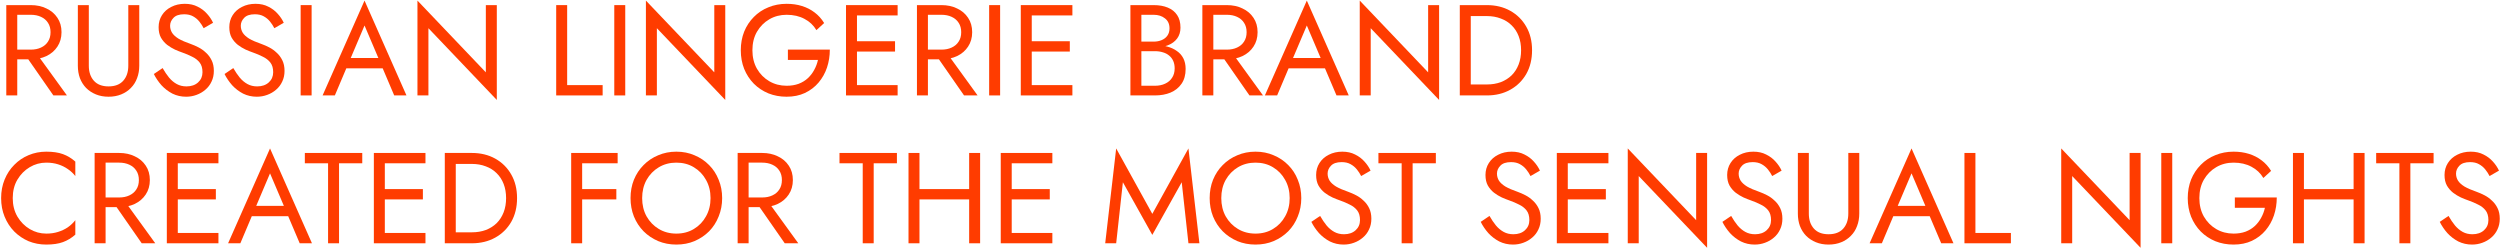 <svg width="1860" height="185" viewBox="0 0 1860 185" fill="none" xmlns="http://www.w3.org/2000/svg">
<path d="M16.68 37.88L39.72 71H49.8L25.8 37.88H16.68ZM4.68 3.8V71H12.84V3.8H4.68ZM9.192 11H22.92C25.8 11 28.328 11.512 30.504 12.536C32.744 13.56 34.472 15.032 35.688 16.952C36.968 18.872 37.608 21.208 37.608 23.96C37.608 26.712 36.968 29.048 35.688 30.968C34.472 32.888 32.744 34.36 30.504 35.384C28.328 36.408 25.8 36.92 22.92 36.92H9.192V44.12H22.92C27.272 44.12 31.144 43.32 34.536 41.72C37.992 40.056 40.712 37.72 42.696 34.712C44.744 31.64 45.768 28.056 45.768 23.96C45.768 19.8 44.744 16.216 42.696 13.208C40.712 10.2 37.992 7.896 34.536 6.296C31.144 4.632 27.272 3.8 22.92 3.8H9.192V11Z" fill="#FF3C00"/>
<path d="M57.919 3.8V48.92C57.919 52.248 58.431 55.32 59.455 58.136C60.543 60.952 62.079 63.384 64.063 65.432C66.111 67.48 68.543 69.08 71.359 70.232C74.175 71.384 77.311 71.96 80.767 71.96C84.223 71.96 87.359 71.384 90.175 70.232C92.991 69.08 95.391 67.48 97.375 65.432C99.423 63.384 100.959 60.952 101.983 58.136C103.071 55.32 103.615 52.248 103.615 48.92V3.8H95.455V48.92C95.455 53.528 94.207 57.24 91.711 60.056C89.215 62.872 85.567 64.28 80.767 64.28C75.967 64.28 72.319 62.872 69.823 60.056C67.327 57.24 66.079 53.528 66.079 48.92V3.8H57.919Z" fill="#FF3C00"/>
<path d="M120.988 50.648L114.46 55.064C115.932 58.008 117.82 60.792 120.124 63.416C122.492 65.976 125.212 68.056 128.284 69.656C131.42 71.192 134.812 71.96 138.46 71.96C141.148 71.96 143.708 71.512 146.14 70.616C148.636 69.72 150.844 68.44 152.764 66.776C154.748 65.112 156.284 63.096 157.372 60.728C158.524 58.36 159.1 55.704 159.1 52.76C159.1 49.688 158.556 47.064 157.468 44.888C156.38 42.648 154.972 40.76 153.244 39.224C151.58 37.624 149.756 36.312 147.772 35.288C145.788 34.264 143.9 33.432 142.108 32.792C138.204 31.448 135.1 30.104 132.796 28.76C130.556 27.352 128.956 25.88 127.996 24.344C127.036 22.744 126.556 21.016 126.556 19.16C126.556 16.984 127.388 15.032 129.052 13.304C130.716 11.512 133.372 10.616 137.02 10.616C139.644 10.616 141.852 11.128 143.644 12.152C145.5 13.176 147.068 14.488 148.348 16.088C149.628 17.688 150.684 19.32 151.516 20.984L158.524 16.952C157.436 14.584 155.932 12.344 154.012 10.232C152.092 8.056 149.756 6.296 147.004 4.952C144.316 3.544 141.148 2.84 137.5 2.84C133.724 2.84 130.364 3.608 127.42 5.144C124.476 6.616 122.172 8.664 120.508 11.288C118.844 13.912 118.012 16.888 118.012 20.216C118.012 23.288 118.588 25.88 119.74 27.992C120.956 30.104 122.492 31.896 124.348 33.368C126.204 34.776 128.156 35.96 130.204 36.92C132.252 37.816 134.108 38.552 135.772 39.128C138.332 40.024 140.732 41.048 142.972 42.2C145.276 43.288 147.132 44.728 148.54 46.52C149.948 48.312 150.652 50.712 150.652 53.72C150.652 56.792 149.564 59.32 147.388 61.304C145.212 63.288 142.332 64.28 138.748 64.28C136.06 64.28 133.66 63.704 131.548 62.552C129.436 61.4 127.516 59.8 125.788 57.752C124.124 55.704 122.524 53.336 120.988 50.648Z" fill="#FF3C00"/>
<path d="M173.582 50.648L167.054 55.064C168.526 58.008 170.414 60.792 172.718 63.416C175.086 65.976 177.806 68.056 180.878 69.656C184.014 71.192 187.406 71.96 191.054 71.96C193.742 71.96 196.302 71.512 198.734 70.616C201.23 69.72 203.438 68.44 205.358 66.776C207.342 65.112 208.878 63.096 209.966 60.728C211.118 58.36 211.694 55.704 211.694 52.76C211.694 49.688 211.15 47.064 210.062 44.888C208.974 42.648 207.566 40.76 205.838 39.224C204.174 37.624 202.35 36.312 200.366 35.288C198.382 34.264 196.494 33.432 194.702 32.792C190.798 31.448 187.694 30.104 185.39 28.76C183.15 27.352 181.55 25.88 180.59 24.344C179.63 22.744 179.15 21.016 179.15 19.16C179.15 16.984 179.982 15.032 181.646 13.304C183.31 11.512 185.966 10.616 189.614 10.616C192.238 10.616 194.446 11.128 196.238 12.152C198.094 13.176 199.662 14.488 200.942 16.088C202.222 17.688 203.278 19.32 204.11 20.984L211.118 16.952C210.03 14.584 208.526 12.344 206.606 10.232C204.686 8.056 202.35 6.296 199.598 4.952C196.91 3.544 193.742 2.84 190.094 2.84C186.318 2.84 182.958 3.608 180.014 5.144C177.07 6.616 174.766 8.664 173.102 11.288C171.438 13.912 170.606 16.888 170.606 20.216C170.606 23.288 171.182 25.88 172.334 27.992C173.55 30.104 175.086 31.896 176.942 33.368C178.798 34.776 180.75 35.96 182.798 36.92C184.846 37.816 186.702 38.552 188.366 39.128C190.926 40.024 193.326 41.048 195.566 42.2C197.87 43.288 199.726 44.728 201.134 46.52C202.542 48.312 203.246 50.712 203.246 53.72C203.246 56.792 202.158 59.32 199.982 61.304C197.806 63.288 194.926 64.28 191.342 64.28C188.654 64.28 186.254 63.704 184.142 62.552C182.03 61.4 180.11 59.8 178.382 57.752C176.718 55.704 175.118 53.336 173.582 50.648Z" fill="#FF3C00"/>
<path d="M223.68 3.8V71H231.84V3.8H223.68Z" fill="#FF3C00"/>
<path d="M253.643 50.84H289.163L286.283 43.16H256.523L253.643 50.84ZM271.211 18.968L282.731 46.04L283.499 47.96L293.291 71H302.411L271.211 0.44L240.011 71H249.131L259.115 47.384L259.883 45.656L271.211 18.968Z" fill="#FF3C00"/>
<path d="M361.466 3.8V53.816L310.586 0.44V71H318.746V20.984L369.626 74.36V3.8H361.466Z" fill="#FF3C00"/>
<path d="M413.805 3.8V71H448.365V63.32H421.965V3.8H413.805Z" fill="#FF3C00"/>
<path d="M457.024 3.8V71H465.184V3.8H457.024Z" fill="#FF3C00"/>
<path d="M531.435 3.8V53.816L480.555 0.44V71H488.715V20.984L539.595 74.36V3.8H531.435Z" fill="#FF3C00"/>
<path d="M586.192 44.6H608.56C607.984 47.224 607.056 49.688 605.776 51.992C604.56 54.296 602.992 56.344 601.072 58.136C599.152 59.928 596.848 61.336 594.16 62.36C591.536 63.32 588.56 63.8 585.232 63.8C580.496 63.8 576.208 62.68 572.368 60.44C568.528 58.2 565.456 55.096 563.152 51.128C560.912 47.16 559.792 42.584 559.792 37.4C559.792 32.152 560.912 27.576 563.152 23.672C565.456 19.704 568.528 16.6 572.368 14.36C576.208 12.12 580.496 11 585.232 11C590.352 11 594.8 12.024 598.576 14.072C602.352 16.056 605.296 18.84 607.408 22.424L613.168 17.144C611.248 14.008 608.88 11.384 606.064 9.272C603.312 7.16 600.176 5.56 596.656 4.472C593.2 3.384 589.392 2.84 585.232 2.84C580.368 2.84 575.856 3.704 571.696 5.432C567.536 7.096 563.92 9.496 560.848 12.632C557.776 15.704 555.376 19.352 553.648 23.576C551.984 27.8 551.152 32.408 551.152 37.4C551.152 42.392 551.984 47 553.648 51.224C555.376 55.448 557.776 59.128 560.848 62.264C563.92 65.336 567.536 67.736 571.696 69.464C575.856 71.128 580.368 71.96 585.232 71.96C590.352 71.96 594.896 71.032 598.864 69.176C602.896 67.256 606.288 64.664 609.04 61.4C611.792 58.136 613.872 54.424 615.28 50.264C616.688 46.04 617.392 41.592 617.392 36.92H586.192V44.6Z" fill="#FF3C00"/>
<path d="M633.942 71H667.83V63.32H633.942V71ZM633.942 11.48H667.83V3.8H633.942V11.48ZM633.942 38.36H665.91V30.68H633.942V38.36ZM629.43 3.8V71H637.59V3.8H629.43Z" fill="#FF3C00"/>
<path d="M694.211 37.88L717.251 71H727.331L703.331 37.88H694.211ZM682.211 3.8V71H690.371V3.8H682.211ZM686.723 11H700.451C703.331 11 705.859 11.512 708.035 12.536C710.275 13.56 712.003 15.032 713.219 16.952C714.499 18.872 715.139 21.208 715.139 23.96C715.139 26.712 714.499 29.048 713.219 30.968C712.003 32.888 710.275 34.36 708.035 35.384C705.859 36.408 703.331 36.92 700.451 36.92H686.723V44.12H700.451C704.803 44.12 708.675 43.32 712.067 41.72C715.523 40.056 718.243 37.72 720.227 34.712C722.275 31.64 723.299 28.056 723.299 23.96C723.299 19.8 722.275 16.216 720.227 13.208C718.243 10.2 715.523 7.896 712.067 6.296C708.675 4.632 704.803 3.8 700.451 3.8H686.723V11Z" fill="#FF3C00"/>
<path d="M735.93 3.8V71H744.09V3.8H735.93Z" fill="#FF3C00"/>
<path d="M763.973 71H797.861V63.32H763.973V71ZM763.973 11.48H797.861V3.8H763.973V11.48ZM763.973 38.36H795.941V30.68H763.973V38.36ZM759.461 3.8V71H767.621V3.8H759.461Z" fill="#FF3C00"/>
<path d="M847.456 35.48H858.304C862.336 35.48 865.824 34.904 868.768 33.752C871.776 32.6 874.112 30.904 875.776 28.664C877.44 26.424 878.272 23.736 878.272 20.6C878.272 16.76 877.44 13.624 875.776 11.192C874.112 8.696 871.776 6.84 868.768 5.624C865.824 4.408 862.336 3.8 858.304 3.8H841.024V71H859.264C863.616 71 867.488 70.296 870.88 68.888C874.336 67.416 877.056 65.24 879.04 62.36C881.088 59.416 882.112 55.736 882.112 51.32C882.112 48.248 881.536 45.592 880.384 43.352C879.232 41.112 877.6 39.288 875.488 37.88C873.44 36.408 871.04 35.32 868.288 34.616C865.536 33.912 862.528 33.56 859.264 33.56H847.456V38.072H859.264C861.44 38.072 863.424 38.36 865.216 38.936C867.008 39.448 868.544 40.248 869.824 41.336C871.168 42.424 872.192 43.768 872.896 45.368C873.6 46.968 873.952 48.792 873.952 50.84C873.952 53.592 873.312 55.928 872.032 57.848C870.816 59.768 869.088 61.24 866.848 62.264C864.672 63.288 862.144 63.8 859.264 63.8H849.184V11H858.304C861.696 11 864.512 11.896 866.752 13.688C868.992 15.416 870.112 17.88 870.112 21.08C870.112 23.192 869.6 24.984 868.576 26.456C867.552 27.928 866.144 29.048 864.352 29.816C862.56 30.584 860.544 30.968 858.304 30.968H847.456V35.48Z" fill="#FF3C00"/>
<path d="M906.555 37.88L929.595 71H939.675L915.675 37.88H906.555ZM894.555 3.8V71H902.715V3.8H894.555ZM899.067 11H912.795C915.675 11 918.203 11.512 920.379 12.536C922.619 13.56 924.347 15.032 925.563 16.952C926.843 18.872 927.483 21.208 927.483 23.96C927.483 26.712 926.843 29.048 925.563 30.968C924.347 32.888 922.619 34.36 920.379 35.384C918.203 36.408 915.675 36.92 912.795 36.92H899.067V44.12H912.795C917.147 44.12 921.019 43.32 924.411 41.72C927.867 40.056 930.587 37.72 932.571 34.712C934.619 31.64 935.643 28.056 935.643 23.96C935.643 19.8 934.619 16.216 932.571 13.208C930.587 10.2 927.867 7.896 924.411 6.296C921.019 4.632 917.147 3.8 912.795 3.8H899.067V11Z" fill="#FF3C00"/>
<path d="M954.706 50.84H990.226L987.346 43.16H957.586L954.706 50.84ZM972.274 18.968L983.794 46.04L984.562 47.96L994.354 71H1003.47L972.274 0.44L941.074 71H950.194L960.178 47.384L960.946 45.656L972.274 18.968Z" fill="#FF3C00"/>
<path d="M1062.53 3.8V53.816L1011.65 0.44V71H1019.81V20.984L1070.69 74.36V3.8H1062.53Z" fill="#FF3C00"/>
<path d="M1086.09 3.8V71H1094.25V3.8H1086.09ZM1106.25 71C1112.77 71 1118.57 69.592 1123.62 66.776C1128.68 63.96 1132.65 60.056 1135.53 55.064C1138.41 50.008 1139.85 44.12 1139.85 37.4C1139.85 30.68 1138.41 24.824 1135.53 19.832C1132.65 14.776 1128.68 10.84 1123.62 8.024C1118.57 5.208 1112.77 3.8 1106.25 3.8H1090.6V11.96H1106.25C1110.02 11.96 1113.48 12.568 1116.61 13.784C1119.75 14.936 1122.44 16.632 1124.68 18.872C1126.92 21.048 1128.65 23.704 1129.86 26.84C1131.08 29.976 1131.69 33.496 1131.69 37.4C1131.69 41.304 1131.08 44.824 1129.86 47.96C1128.65 51.096 1126.92 53.784 1124.68 56.024C1122.44 58.2 1119.75 59.896 1116.61 61.112C1113.48 62.264 1110.02 62.84 1106.25 62.84H1090.6V71H1106.25Z" fill="#FF3C00"/>
<path d="M9.48 147.4C9.48 142.152 10.632 137.576 12.936 133.672C15.304 129.704 18.376 126.6 22.152 124.36C25.928 122.12 30.024 121 34.44 121C37.64 121 40.552 121.416 43.176 122.248C45.864 123.08 48.296 124.264 50.472 125.8C52.648 127.272 54.504 129 56.04 130.984V120.232C53.224 117.736 50.152 115.88 46.824 114.664C43.496 113.448 39.368 112.84 34.44 112.84C29.768 112.84 25.384 113.704 21.288 115.432C17.256 117.096 13.704 119.496 10.632 122.632C7.56 125.704 5.16 129.352 3.432 133.576C1.704 137.8 0.84 142.408 0.84 147.4C0.84 152.392 1.704 157 3.432 161.224C5.16 165.448 7.56 169.128 10.632 172.264C13.704 175.336 17.256 177.736 21.288 179.464C25.384 181.128 29.768 181.96 34.44 181.96C39.368 181.96 43.496 181.352 46.824 180.136C50.152 178.92 53.224 177.064 56.04 174.568V163.816C54.504 165.8 52.648 167.56 50.472 169.096C48.296 170.568 45.864 171.72 43.176 172.552C40.552 173.384 37.64 173.8 34.44 173.8C30.024 173.8 25.928 172.68 22.152 170.44C18.376 168.2 15.304 165.096 12.936 161.128C10.632 157.16 9.48 152.584 9.48 147.4Z" fill="#FF3C00"/>
<path d="M82.399 147.88L105.439 181H115.519L91.519 147.88H82.399ZM70.399 113.8V181H78.559V113.8H70.399ZM74.911 121H88.639C91.519 121 94.047 121.512 96.223 122.536C98.463 123.56 100.191 125.032 101.407 126.952C102.687 128.872 103.327 131.208 103.327 133.96C103.327 136.712 102.687 139.048 101.407 140.968C100.191 142.888 98.463 144.36 96.223 145.384C94.047 146.408 91.519 146.92 88.639 146.92H74.911V154.12H88.639C92.991 154.12 96.863 153.32 100.255 151.72C103.711 150.056 106.431 147.72 108.415 144.712C110.463 141.64 111.487 138.056 111.487 133.96C111.487 129.8 110.463 126.216 108.415 123.208C106.431 120.2 103.711 117.896 100.255 116.296C96.863 114.632 92.991 113.8 88.639 113.8H74.911V121Z" fill="#FF3C00"/>
<path d="M128.629 181H162.517V173.32H128.629V181ZM128.629 121.48H162.517V113.8H128.629V121.48ZM128.629 148.36H160.597V140.68H128.629V148.36ZM124.117 113.8V181H132.277V113.8H124.117Z" fill="#FF3C00"/>
<path d="M183.331 160.84H218.851L215.971 153.16H186.211L183.331 160.84ZM200.899 128.968L212.419 156.04L213.187 157.96L222.979 181H232.099L200.899 110.44L169.699 181H178.819L188.803 157.384L189.571 155.656L200.899 128.968Z" fill="#FF3C00"/>
<path d="M226.804 121.48H244.084V181H252.244V121.48H269.524V113.8H226.804V121.48Z" fill="#FF3C00"/>
<path d="M282.661 181H316.549V173.32H282.661V181ZM282.661 121.48H316.549V113.8H282.661V121.48ZM282.661 148.36H314.629V140.68H282.661V148.36ZM278.149 113.8V181H286.309V113.8H278.149Z" fill="#FF3C00"/>
<path d="M330.93 113.8V181H339.09V113.8H330.93ZM351.09 181C357.618 181 363.41 179.592 368.466 176.776C373.522 173.96 377.49 170.056 380.37 165.064C383.25 160.008 384.69 154.12 384.69 147.4C384.69 140.68 383.25 134.824 380.37 129.832C377.49 124.776 373.522 120.84 368.466 118.024C363.41 115.208 357.618 113.8 351.09 113.8H335.442V121.96H351.09C354.866 121.96 358.322 122.568 361.458 123.784C364.594 124.936 367.282 126.632 369.522 128.872C371.762 131.048 373.49 133.704 374.706 136.84C375.922 139.976 376.53 143.496 376.53 147.4C376.53 151.304 375.922 154.824 374.706 157.96C373.49 161.096 371.762 163.784 369.522 166.024C367.282 168.2 364.594 169.896 361.458 171.112C358.322 172.264 354.866 172.84 351.09 172.84H335.442V181H351.09Z" fill="#FF3C00"/>
<path d="M429.473 121.48H459.521V113.8H429.473V121.48ZM429.473 148.36H458.561V140.68H429.473V148.36ZM424.961 113.8V181H433.121V113.8H424.961Z" fill="#FF3C00"/>
<path d="M477.761 147.4C477.761 142.344 478.849 137.832 481.025 133.864C483.265 129.896 486.305 126.76 490.145 124.456C493.985 122.152 498.337 121 503.201 121C508.129 121 512.481 122.152 516.257 124.456C520.097 126.76 523.105 129.896 525.281 133.864C527.521 137.832 528.641 142.344 528.641 147.4C528.641 152.456 527.521 156.968 525.281 160.936C523.105 164.904 520.097 168.04 516.257 170.344C512.481 172.648 508.129 173.8 503.201 173.8C498.337 173.8 493.985 172.648 490.145 170.344C486.305 168.04 483.265 164.904 481.025 160.936C478.849 156.968 477.761 152.456 477.761 147.4ZM469.121 147.4C469.121 152.264 469.953 156.808 471.617 161.032C473.345 165.256 475.745 168.936 478.817 172.072C481.889 175.144 485.505 177.576 489.665 179.368C493.825 181.096 498.337 181.96 503.201 181.96C508.129 181.96 512.641 181.096 516.737 179.368C520.897 177.576 524.513 175.144 527.585 172.072C530.657 168.936 533.025 165.256 534.689 161.032C536.417 156.808 537.281 152.264 537.281 147.4C537.281 142.472 536.417 137.928 534.689 133.768C533.025 129.544 530.657 125.896 527.585 122.824C524.513 119.688 520.897 117.256 516.737 115.528C512.641 113.736 508.129 112.84 503.201 112.84C498.337 112.84 493.825 113.736 489.665 115.528C485.505 117.256 481.889 119.688 478.817 122.824C475.745 125.896 473.345 129.544 471.617 133.768C469.953 137.928 469.121 142.472 469.121 147.4Z" fill="#FF3C00"/>
<path d="M560.805 147.88L583.845 181H593.925L569.925 147.88H560.805ZM548.805 113.8V181H556.965V113.8H548.805ZM553.317 121H567.045C569.925 121 572.453 121.512 574.629 122.536C576.869 123.56 578.597 125.032 579.813 126.952C581.093 128.872 581.733 131.208 581.733 133.96C581.733 136.712 581.093 139.048 579.813 140.968C578.597 142.888 576.869 144.36 574.629 145.384C572.453 146.408 569.925 146.92 567.045 146.92H553.317V154.12H567.045C571.397 154.12 575.269 153.32 578.661 151.72C582.117 150.056 584.837 147.72 586.821 144.712C588.869 141.64 589.893 138.056 589.893 133.96C589.893 129.8 588.869 126.216 586.821 123.208C584.837 120.2 582.117 117.896 578.661 116.296C575.269 114.632 571.397 113.8 567.045 113.8H553.317V121Z" fill="#FF3C00"/>
<path d="M624.585 121.48H641.865V181H650.025V121.48H667.305V113.8H624.585V121.48Z" fill="#FF3C00"/>
<path d="M680.442 148.36H726.522V140.68H680.442V148.36ZM721.05 113.8V181H729.21V113.8H721.05ZM675.93 113.8V181H684.09V113.8H675.93Z" fill="#FF3C00"/>
<path d="M749.067 181H782.955V173.32H749.067V181ZM749.067 121.48H782.955V113.8H749.067V121.48ZM749.067 148.36H781.035V140.68H749.067V148.36ZM744.555 113.8V181H752.715V113.8H744.555Z" fill="#FF3C00"/>
<path d="M835.429 135.592L857.317 174.76L879.205 135.592L884.197 181H892.357L884.197 110.44L857.317 159.112L830.437 110.44L822.277 181H830.437L835.429 135.592Z" fill="#FF3C00"/>
<path d="M908.636 147.4C908.636 142.344 909.724 137.832 911.9 133.864C914.14 129.896 917.18 126.76 921.02 124.456C924.86 122.152 929.212 121 934.076 121C939.004 121 943.356 122.152 947.132 124.456C950.972 126.76 953.98 129.896 956.156 133.864C958.396 137.832 959.516 142.344 959.516 147.4C959.516 152.456 958.396 156.968 956.156 160.936C953.98 164.904 950.972 168.04 947.132 170.344C943.356 172.648 939.004 173.8 934.076 173.8C929.212 173.8 924.86 172.648 921.02 170.344C917.18 168.04 914.14 164.904 911.9 160.936C909.724 156.968 908.636 152.456 908.636 147.4ZM899.996 147.4C899.996 152.264 900.828 156.808 902.492 161.032C904.22 165.256 906.62 168.936 909.692 172.072C912.764 175.144 916.38 177.576 920.54 179.368C924.7 181.096 929.212 181.96 934.076 181.96C939.004 181.96 943.516 181.096 947.612 179.368C951.772 177.576 955.388 175.144 958.46 172.072C961.532 168.936 963.9 165.256 965.564 161.032C967.292 156.808 968.156 152.264 968.156 147.4C968.156 142.472 967.292 137.928 965.564 133.768C963.9 129.544 961.532 125.896 958.46 122.824C955.388 119.688 951.772 117.256 947.612 115.528C943.516 113.736 939.004 112.84 934.076 112.84C929.212 112.84 924.7 113.736 920.54 115.528C916.38 117.256 912.764 119.688 909.692 122.824C906.62 125.896 904.22 129.544 902.492 133.768C900.828 137.928 899.996 142.472 899.996 147.4Z" fill="#FF3C00"/>
<path d="M982.176 160.648L975.648 165.064C977.12 168.008 979.008 170.792 981.312 173.416C983.68 175.976 986.4 178.056 989.472 179.656C992.608 181.192 996 181.96 999.648 181.96C1002.34 181.96 1004.9 181.512 1007.33 180.616C1009.82 179.72 1012.03 178.44 1013.95 176.776C1015.94 175.112 1017.47 173.096 1018.56 170.728C1019.71 168.36 1020.29 165.704 1020.29 162.76C1020.29 159.688 1019.74 157.064 1018.66 154.888C1017.57 152.648 1016.16 150.76 1014.43 149.224C1012.77 147.624 1010.94 146.312 1008.96 145.288C1006.98 144.264 1005.09 143.432 1003.3 142.792C999.392 141.448 996.288 140.104 993.984 138.76C991.744 137.352 990.144 135.88 989.184 134.344C988.224 132.744 987.744 131.016 987.744 129.16C987.744 126.984 988.576 125.032 990.24 123.304C991.904 121.512 994.56 120.616 998.208 120.616C1000.83 120.616 1003.04 121.128 1004.83 122.152C1006.69 123.176 1008.26 124.488 1009.54 126.088C1010.82 127.688 1011.87 129.32 1012.7 130.984L1019.71 126.952C1018.62 124.584 1017.12 122.344 1015.2 120.232C1013.28 118.056 1010.94 116.296 1008.19 114.952C1005.5 113.544 1002.34 112.84 998.688 112.84C994.912 112.84 991.552 113.608 988.608 115.144C985.664 116.616 983.36 118.664 981.696 121.288C980.032 123.912 979.2 126.888 979.2 130.216C979.2 133.288 979.776 135.88 980.928 137.992C982.144 140.104 983.68 141.896 985.536 143.368C987.392 144.776 989.344 145.96 991.392 146.92C993.44 147.816 995.296 148.552 996.96 149.128C999.52 150.024 1001.92 151.048 1004.16 152.2C1006.46 153.288 1008.32 154.728 1009.73 156.52C1011.14 158.312 1011.84 160.712 1011.84 163.72C1011.84 166.792 1010.75 169.32 1008.58 171.304C1006.4 173.288 1003.52 174.28 999.936 174.28C997.248 174.28 994.848 173.704 992.736 172.552C990.624 171.4 988.704 169.8 986.976 167.752C985.312 165.704 983.712 163.336 982.176 160.648Z" fill="#FF3C00"/>
<path d="M1025.55 121.48H1042.83V181H1050.99V121.48H1068.27V113.8H1025.55V121.48Z" fill="#FF3C00"/>
<path d="M1108.18 160.648L1101.65 165.064C1103.12 168.008 1105.01 170.792 1107.31 173.416C1109.68 175.976 1112.4 178.056 1115.47 179.656C1118.61 181.192 1122 181.96 1125.65 181.96C1128.34 181.96 1130.9 181.512 1133.33 180.616C1135.82 179.72 1138.03 178.44 1139.95 176.776C1141.94 175.112 1143.47 173.096 1144.56 170.728C1145.71 168.36 1146.29 165.704 1146.29 162.76C1146.29 159.688 1145.74 157.064 1144.66 154.888C1143.57 152.648 1142.16 150.76 1140.43 149.224C1138.77 147.624 1136.94 146.312 1134.96 145.288C1132.98 144.264 1131.09 143.432 1129.3 142.792C1125.39 141.448 1122.29 140.104 1119.98 138.76C1117.74 137.352 1116.14 135.88 1115.18 134.344C1114.22 132.744 1113.74 131.016 1113.74 129.16C1113.74 126.984 1114.58 125.032 1116.24 123.304C1117.9 121.512 1120.56 120.616 1124.21 120.616C1126.83 120.616 1129.04 121.128 1130.83 122.152C1132.69 123.176 1134.26 124.488 1135.54 126.088C1136.82 127.688 1137.87 129.32 1138.7 130.984L1145.71 126.952C1144.62 124.584 1143.12 122.344 1141.2 120.232C1139.28 118.056 1136.94 116.296 1134.19 114.952C1131.5 113.544 1128.34 112.84 1124.69 112.84C1120.91 112.84 1117.55 113.608 1114.61 115.144C1111.66 116.616 1109.36 118.664 1107.7 121.288C1106.03 123.912 1105.2 126.888 1105.2 130.216C1105.2 133.288 1105.78 135.88 1106.93 137.992C1108.14 140.104 1109.68 141.896 1111.54 143.368C1113.39 144.776 1115.34 145.96 1117.39 146.92C1119.44 147.816 1121.3 148.552 1122.96 149.128C1125.52 150.024 1127.92 151.048 1130.16 152.2C1132.46 153.288 1134.32 154.728 1135.73 156.52C1137.14 158.312 1137.84 160.712 1137.84 163.72C1137.84 166.792 1136.75 169.32 1134.58 171.304C1132.4 173.288 1129.52 174.28 1125.94 174.28C1123.25 174.28 1120.85 173.704 1118.74 172.552C1116.62 171.4 1114.7 169.8 1112.98 167.752C1111.31 165.704 1109.71 163.336 1108.18 160.648Z" fill="#FF3C00"/>
<path d="M1162.79 181H1196.67V173.32H1162.79V181ZM1162.79 121.48H1196.67V113.8H1162.79V121.48ZM1162.79 148.36H1194.75V140.68H1162.79V148.36ZM1158.27 113.8V181H1166.43V113.8H1158.27Z" fill="#FF3C00"/>
<path d="M1261.93 113.8V163.816L1211.05 110.44V181H1219.21V130.984L1270.09 184.36V113.8H1261.93Z" fill="#FF3C00"/>
<path d="M1287.99 160.648L1281.46 165.064C1282.93 168.008 1284.82 170.792 1287.12 173.416C1289.49 175.976 1292.21 178.056 1295.28 179.656C1298.42 181.192 1301.81 181.96 1305.46 181.96C1308.15 181.96 1310.71 181.512 1313.14 180.616C1315.64 179.72 1317.84 178.44 1319.76 176.776C1321.75 175.112 1323.28 173.096 1324.37 170.728C1325.52 168.36 1326.1 165.704 1326.1 162.76C1326.1 159.688 1325.56 157.064 1324.47 154.888C1323.38 152.648 1321.97 150.76 1320.24 149.224C1318.58 147.624 1316.76 146.312 1314.77 145.288C1312.79 144.264 1310.9 143.432 1309.11 142.792C1305.2 141.448 1302.1 140.104 1299.8 138.76C1297.56 137.352 1295.96 135.88 1295 134.344C1294.04 132.744 1293.56 131.016 1293.56 129.16C1293.56 126.984 1294.39 125.032 1296.05 123.304C1297.72 121.512 1300.37 120.616 1304.02 120.616C1306.64 120.616 1308.85 121.128 1310.64 122.152C1312.5 123.176 1314.07 124.488 1315.35 126.088C1316.63 127.688 1317.68 129.32 1318.52 130.984L1325.52 126.952C1324.44 124.584 1322.93 122.344 1321.01 120.232C1319.09 118.056 1316.76 116.296 1314 114.952C1311.32 113.544 1308.15 112.84 1304.5 112.84C1300.72 112.84 1297.36 113.608 1294.42 115.144C1291.48 116.616 1289.17 118.664 1287.51 121.288C1285.84 123.912 1285.01 126.888 1285.01 130.216C1285.01 133.288 1285.59 135.88 1286.74 137.992C1287.96 140.104 1289.49 141.896 1291.35 143.368C1293.2 144.776 1295.16 145.96 1297.2 146.92C1299.25 147.816 1301.11 148.552 1302.77 149.128C1305.33 150.024 1307.73 151.048 1309.97 152.2C1312.28 153.288 1314.13 154.728 1315.54 156.52C1316.95 158.312 1317.65 160.712 1317.65 163.72C1317.65 166.792 1316.56 169.32 1314.39 171.304C1312.21 173.288 1309.33 174.28 1305.75 174.28C1303.06 174.28 1300.66 173.704 1298.55 172.552C1296.44 171.4 1294.52 169.8 1292.79 167.752C1291.12 165.704 1289.52 163.336 1287.99 160.648Z" fill="#FF3C00"/>
<path d="M1337.61 113.8V158.92C1337.61 162.248 1338.12 165.32 1339.14 168.136C1340.23 170.952 1341.77 173.384 1343.75 175.432C1345.8 177.48 1348.23 179.08 1351.05 180.232C1353.86 181.384 1357 181.96 1360.45 181.96C1363.91 181.96 1367.05 181.384 1369.86 180.232C1372.68 179.08 1375.08 177.48 1377.06 175.432C1379.11 173.384 1380.65 170.952 1381.67 168.136C1382.76 165.32 1383.3 162.248 1383.3 158.92V113.8H1375.14V158.92C1375.14 163.528 1373.89 167.24 1371.4 170.056C1368.9 172.872 1365.25 174.28 1360.45 174.28C1355.65 174.28 1352.01 172.872 1349.51 170.056C1347.01 167.24 1345.77 163.528 1345.77 158.92V113.8H1337.61Z" fill="#FF3C00"/>
<path d="M1404.61 160.84H1440.13L1437.25 153.16H1407.49L1404.61 160.84ZM1422.18 128.968L1433.7 156.04L1434.47 157.96L1444.26 181H1453.38L1422.18 110.44L1390.98 181H1400.1L1410.08 157.384L1410.85 155.656L1422.18 128.968Z" fill="#FF3C00"/>
<path d="M1461.55 113.8V181H1496.11V173.32H1469.71V113.8H1461.55Z" fill="#FF3C00"/>
<path d="M1584.43 113.8V163.816L1533.55 110.44V181H1541.71V130.984L1592.59 184.36V113.8H1584.43Z" fill="#FF3C00"/>
<path d="M1607.99 113.8V181H1616.15V113.8H1607.99Z" fill="#FF3C00"/>
<path d="M1662.72 154.6H1685.09C1684.52 157.224 1683.59 159.688 1682.31 161.992C1681.09 164.296 1679.52 166.344 1677.6 168.136C1675.68 169.928 1673.38 171.336 1670.69 172.36C1668.07 173.32 1665.09 173.8 1661.76 173.8C1657.03 173.8 1652.74 172.68 1648.9 170.44C1645.06 168.2 1641.99 165.096 1639.68 161.128C1637.44 157.16 1636.32 152.584 1636.32 147.4C1636.32 142.152 1637.44 137.576 1639.68 133.672C1641.99 129.704 1645.06 126.6 1648.9 124.36C1652.74 122.12 1657.03 121 1661.76 121C1666.88 121 1671.33 122.024 1675.11 124.072C1678.88 126.056 1681.83 128.84 1683.94 132.424L1689.7 127.144C1687.78 124.008 1685.41 121.384 1682.6 119.272C1679.84 117.16 1676.71 115.56 1673.19 114.472C1669.73 113.384 1665.92 112.84 1661.76 112.84C1656.9 112.84 1652.39 113.704 1648.23 115.432C1644.07 117.096 1640.45 119.496 1637.38 122.632C1634.31 125.704 1631.91 129.352 1630.18 133.576C1628.52 137.8 1627.68 142.408 1627.68 147.4C1627.68 152.392 1628.52 157 1630.18 161.224C1631.91 165.448 1634.31 169.128 1637.38 172.264C1640.45 175.336 1644.07 177.736 1648.23 179.464C1652.39 181.128 1656.9 181.96 1661.76 181.96C1666.88 181.96 1671.43 181.032 1675.4 179.176C1679.43 177.256 1682.82 174.664 1685.57 171.4C1688.32 168.136 1690.4 164.424 1691.81 160.264C1693.22 156.04 1693.92 151.592 1693.92 146.92H1662.72V154.6Z" fill="#FF3C00"/>
<path d="M1710.47 148.36H1756.55V140.68H1710.47V148.36ZM1751.08 113.8V181H1759.24V113.8H1751.08ZM1705.96 113.8V181H1714.12V113.8H1705.96Z" fill="#FF3C00"/>
<path d="M1767.87 121.48H1785.15V181H1793.31V121.48H1810.59V113.8H1767.87V121.48Z" fill="#FF3C00"/>
<path d="M1821.71 160.648L1815.18 165.064C1816.65 168.008 1818.54 170.792 1820.84 173.416C1823.21 175.976 1825.93 178.056 1829 179.656C1832.14 181.192 1835.53 181.96 1839.18 181.96C1841.87 181.96 1844.43 181.512 1846.86 180.616C1849.36 179.72 1851.56 178.44 1853.48 176.776C1855.47 175.112 1857 173.096 1858.09 170.728C1859.24 168.36 1859.82 165.704 1859.82 162.76C1859.82 159.688 1859.28 157.064 1858.19 154.888C1857.1 152.648 1855.69 150.76 1853.96 149.224C1852.3 147.624 1850.48 146.312 1848.49 145.288C1846.51 144.264 1844.62 143.432 1842.83 142.792C1838.92 141.448 1835.82 140.104 1833.52 138.76C1831.28 137.352 1829.68 135.88 1828.72 134.344C1827.76 132.744 1827.28 131.016 1827.28 129.16C1827.28 126.984 1828.11 125.032 1829.77 123.304C1831.44 121.512 1834.09 120.616 1837.74 120.616C1840.36 120.616 1842.57 121.128 1844.36 122.152C1846.22 123.176 1847.79 124.488 1849.07 126.088C1850.35 127.688 1851.4 129.32 1852.24 130.984L1859.24 126.952C1858.16 124.584 1856.65 122.344 1854.73 120.232C1852.81 118.056 1850.48 116.296 1847.72 114.952C1845.04 113.544 1841.87 112.84 1838.22 112.84C1834.44 112.84 1831.08 113.608 1828.14 115.144C1825.2 116.616 1822.89 118.664 1821.23 121.288C1819.56 123.912 1818.73 126.888 1818.73 130.216C1818.73 133.288 1819.31 135.88 1820.46 137.992C1821.68 140.104 1823.21 141.896 1825.07 143.368C1826.92 144.776 1828.88 145.96 1830.92 146.92C1832.97 147.816 1834.83 148.552 1836.49 149.128C1839.05 150.024 1841.45 151.048 1843.69 152.2C1846 153.288 1847.85 154.728 1849.26 156.52C1850.67 158.312 1851.37 160.712 1851.37 163.72C1851.37 166.792 1850.28 169.32 1848.11 171.304C1845.93 173.288 1843.05 174.28 1839.47 174.28C1836.78 174.28 1834.38 173.704 1832.27 172.552C1830.16 171.4 1828.24 169.8 1826.51 167.752C1824.84 165.704 1823.24 163.336 1821.71 160.648Z" fill="#FF3C00"/>
</svg>
